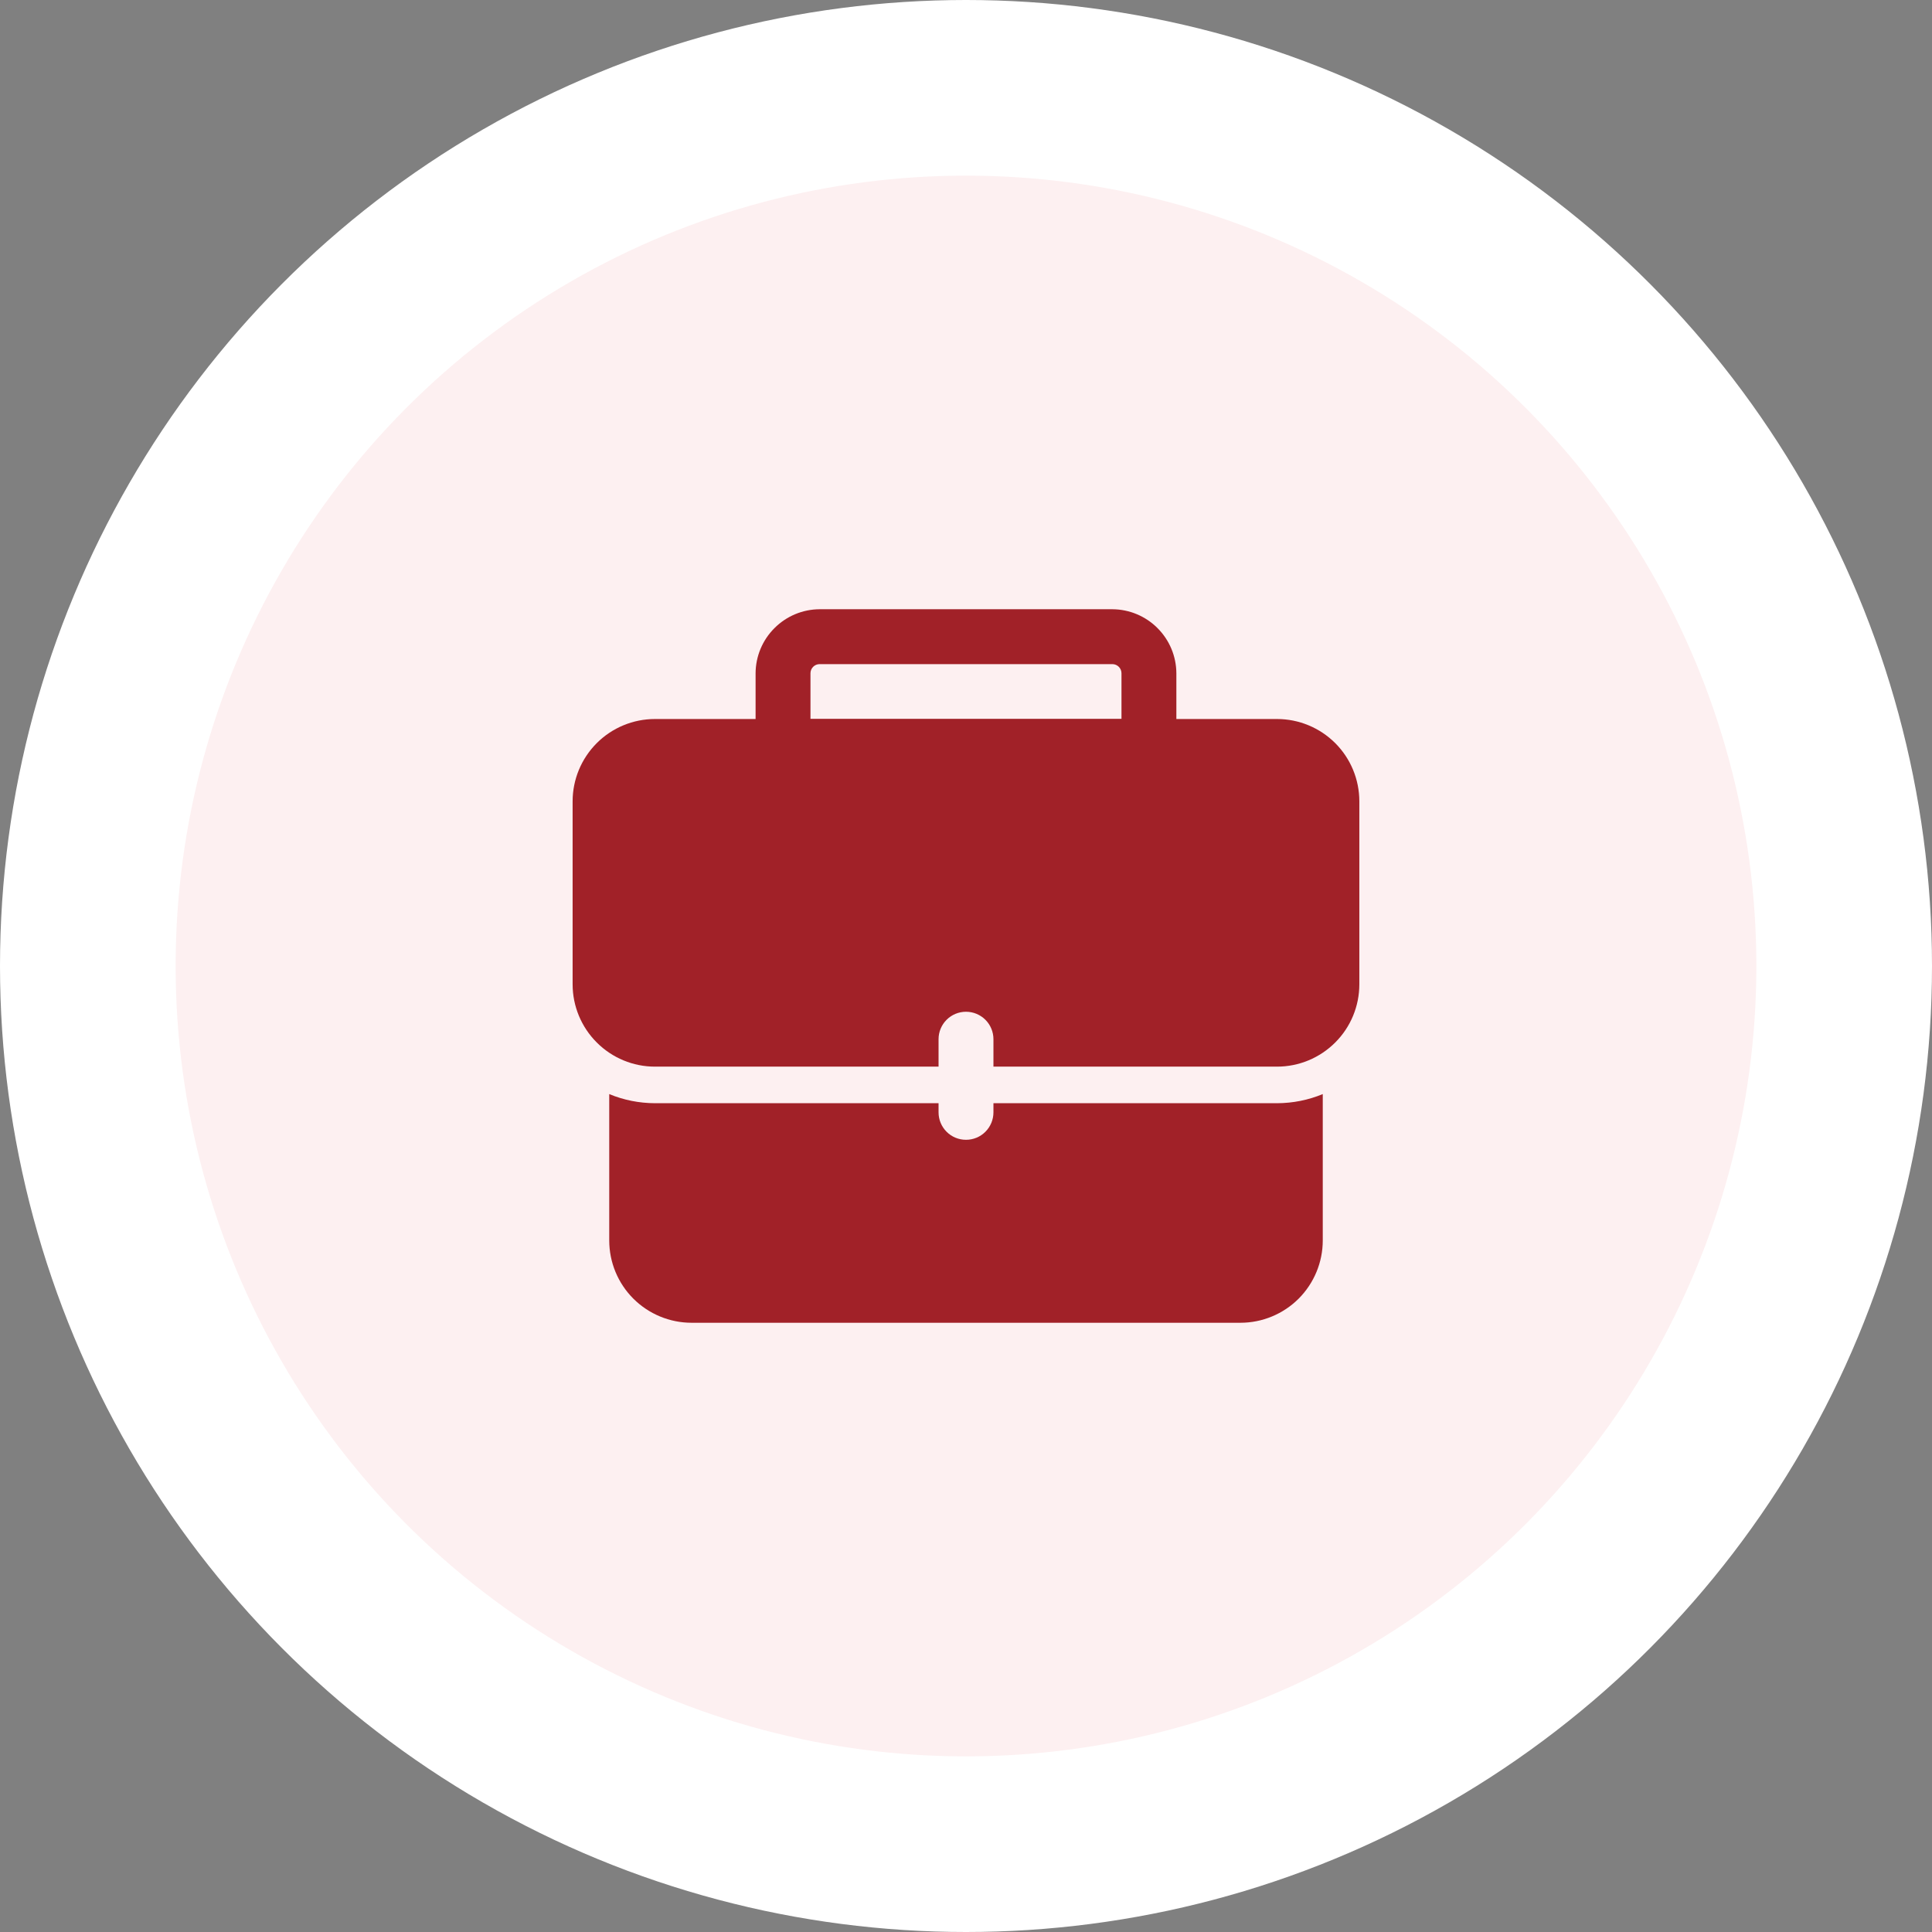 <svg width="44" height="44" viewBox="0 0 44 44" fill="none" xmlns="http://www.w3.org/2000/svg">
<rect x="0" y="0" width="44" height="44" fill="#808080" stroke="none"/>
<circle cx="22" cy="22" r="20" fill="#FDF0F1" stroke="white" stroke-width="4"/>
<path d="M30.958 18.25V22.417C30.958 22.914 30.761 23.391 30.409 23.742C30.057 24.094 29.581 24.292 29.083 24.292H22.625V23.667C22.625 23.501 22.559 23.342 22.442 23.225C22.325 23.108 22.166 23.042 22 23.042C21.834 23.042 21.675 23.108 21.558 23.225C21.441 23.342 21.375 23.501 21.375 23.667V24.292H14.916C14.419 24.292 13.942 24.094 13.591 23.742C13.239 23.391 13.041 22.914 13.041 22.417V18.25C13.041 17.753 13.239 17.276 13.591 16.924C13.942 16.573 14.419 16.375 14.916 16.375H29.083C29.581 16.375 30.057 16.573 30.409 16.924C30.761 17.276 30.958 17.753 30.958 18.25Z" fill="#A12128"/>
<path d="M26.166 17.625H17.833C17.668 17.623 17.51 17.556 17.393 17.44C17.277 17.323 17.21 17.165 17.208 17V15.333C17.21 14.947 17.364 14.578 17.638 14.305C17.911 14.031 18.28 13.877 18.666 13.875H25.333C25.719 13.877 26.089 14.031 26.362 14.305C26.635 14.578 26.789 14.947 26.791 15.333V17C26.789 17.165 26.723 17.323 26.606 17.44C26.489 17.556 26.331 17.623 26.166 17.625ZM18.458 16.375H25.541V15.333C25.541 15.278 25.519 15.225 25.48 15.186C25.441 15.147 25.388 15.125 25.333 15.125H18.666C18.611 15.125 18.558 15.147 18.519 15.186C18.48 15.225 18.458 15.278 18.458 15.333V16.375Z" fill="#A12128"/>
<path d="M30.125 24.917V28.25C30.125 28.747 29.927 29.224 29.576 29.576C29.224 29.927 28.747 30.125 28.25 30.125H15.75C15.253 30.125 14.776 29.927 14.424 29.576C14.072 29.224 13.875 28.747 13.875 28.25V24.917C14.205 25.054 14.559 25.124 14.917 25.125H21.375V25.333C21.375 25.499 21.441 25.658 21.558 25.775C21.675 25.893 21.834 25.958 22 25.958C22.166 25.958 22.325 25.893 22.442 25.775C22.559 25.658 22.625 25.499 22.625 25.333V25.125H29.083C29.441 25.124 29.795 25.054 30.125 24.917Z" fill="#A12128"/>
</svg>
